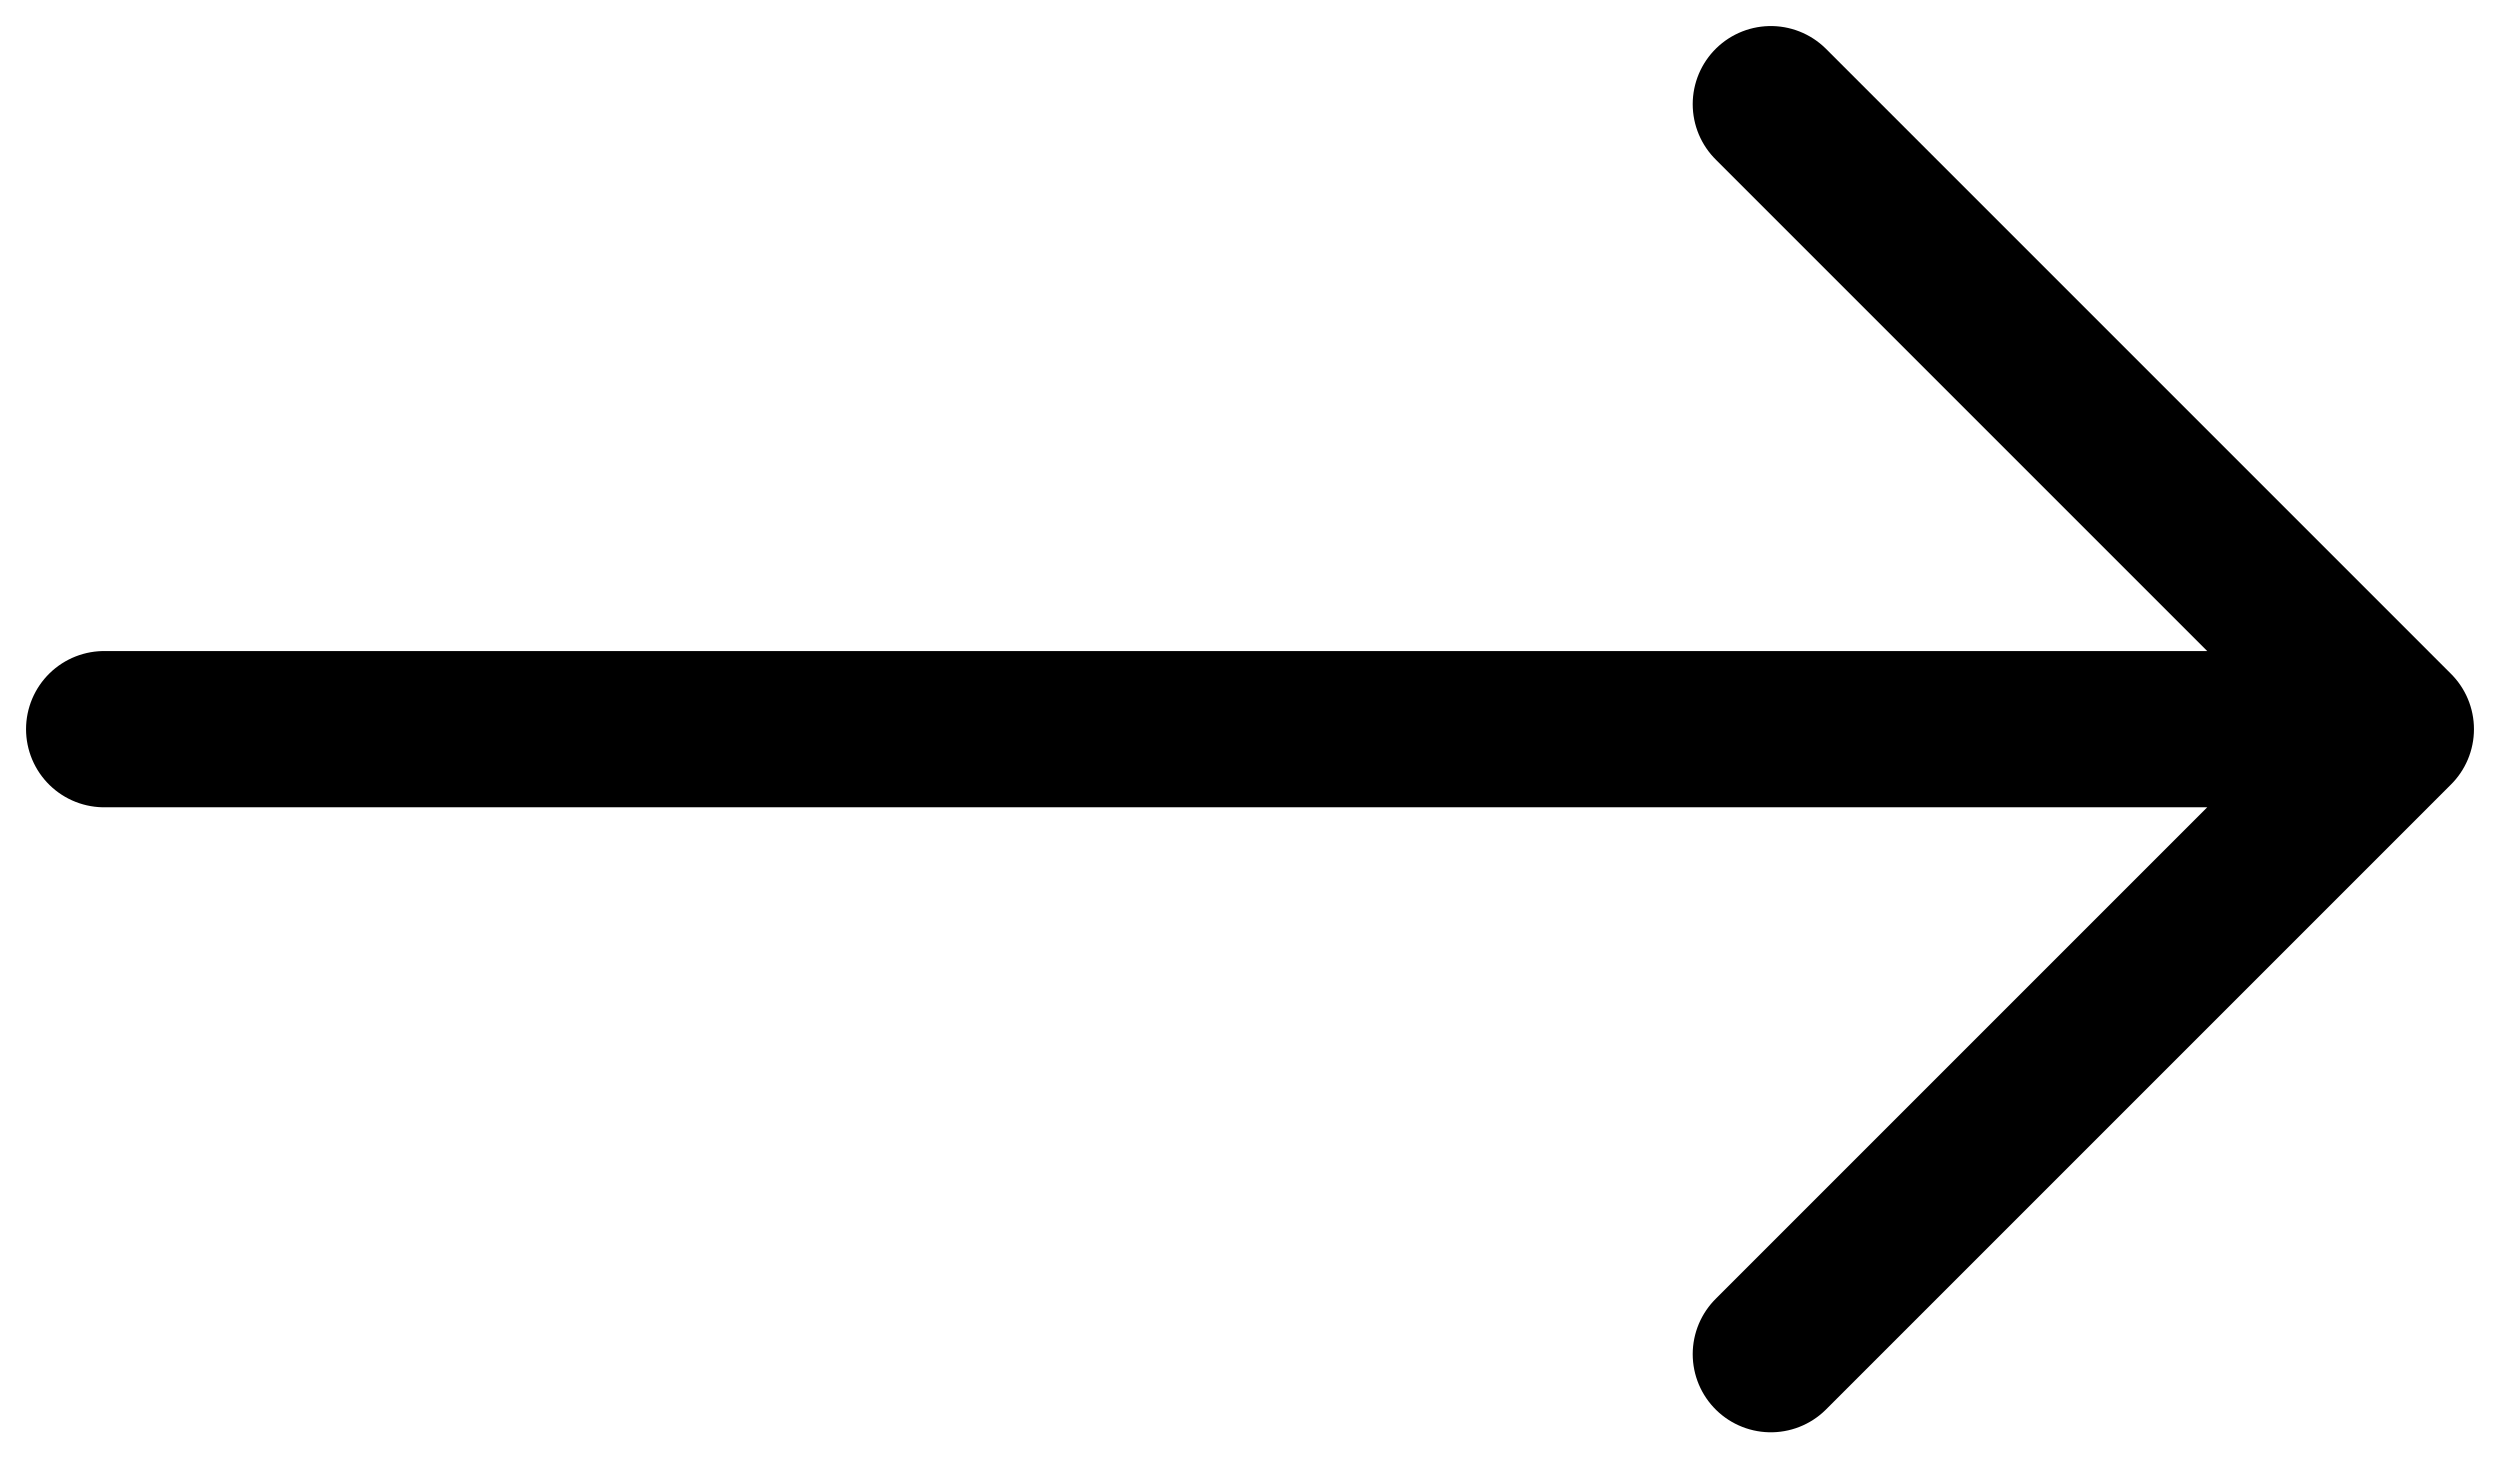 <svg xmlns="http://www.w3.org/2000/svg" width="24" height="14">
  <g fill="none" fill-rule="evenodd" stroke="#000" stroke-linecap="round" stroke-linejoin="round" stroke-width="1.5">
    <path d="M1 7h21.5M17 1l6 6-6 6"/>
  </g>
</svg>